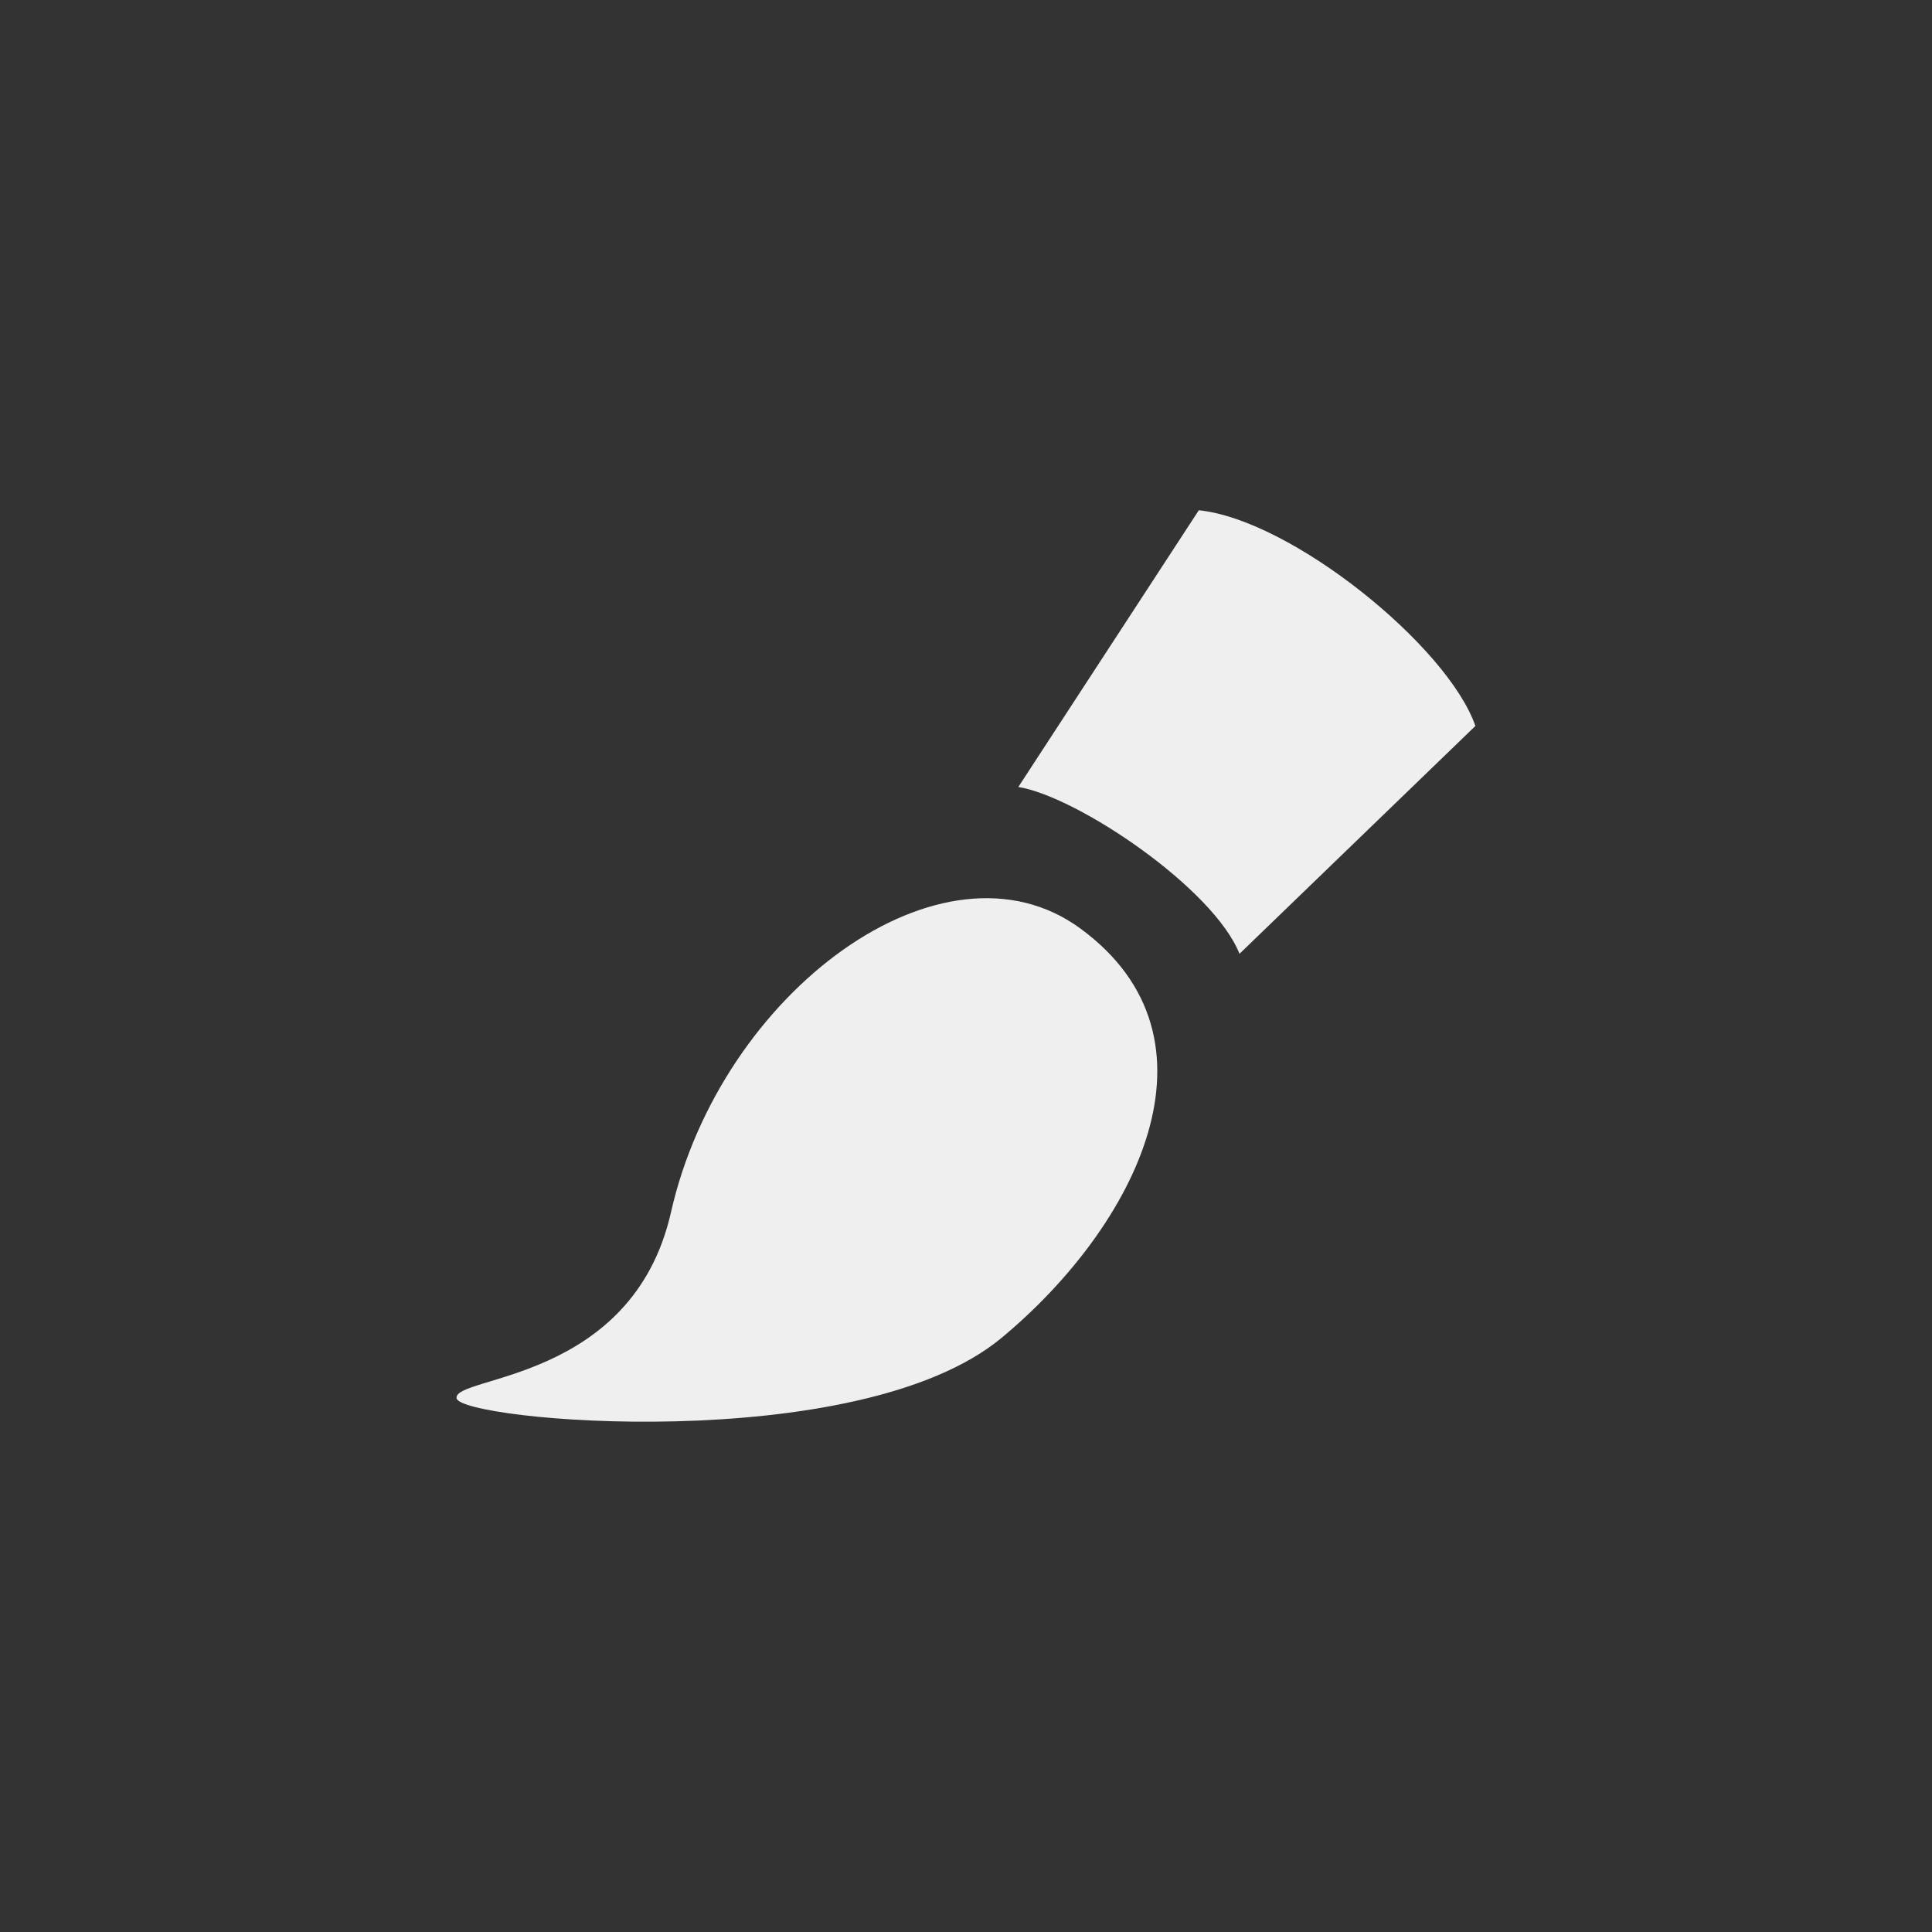 <svg xmlns="http://www.w3.org/2000/svg" width="144" height="144" viewBox="0 0 144 144">
  <rect x="0" y="0" width="144" height="144" fill="#333333" stroke="none"/>
  <g fill="none" fill-rule="evenodd">
<path fill="#EFEFEF" fill-rule="nonzero" d="M80.54,69.216 C70.308,61.7 53.74,73.896 50.012,90.352 C47.14,103.032 33.84,102.512 34.028,104.208 C34.212,105.904 63.92,108.62 74.652,99.716 C84.676,91.396 91.76,77.46 80.54,69.216 Z M89.352,38.032 L75.9,58.656 C80.308,59.372 90.44,66.196 92.384,71.092 L109.968,54.108 C107.864,48.096 96.216,38.732 89.352,38.032 Z"/>
  </g>
</svg>
